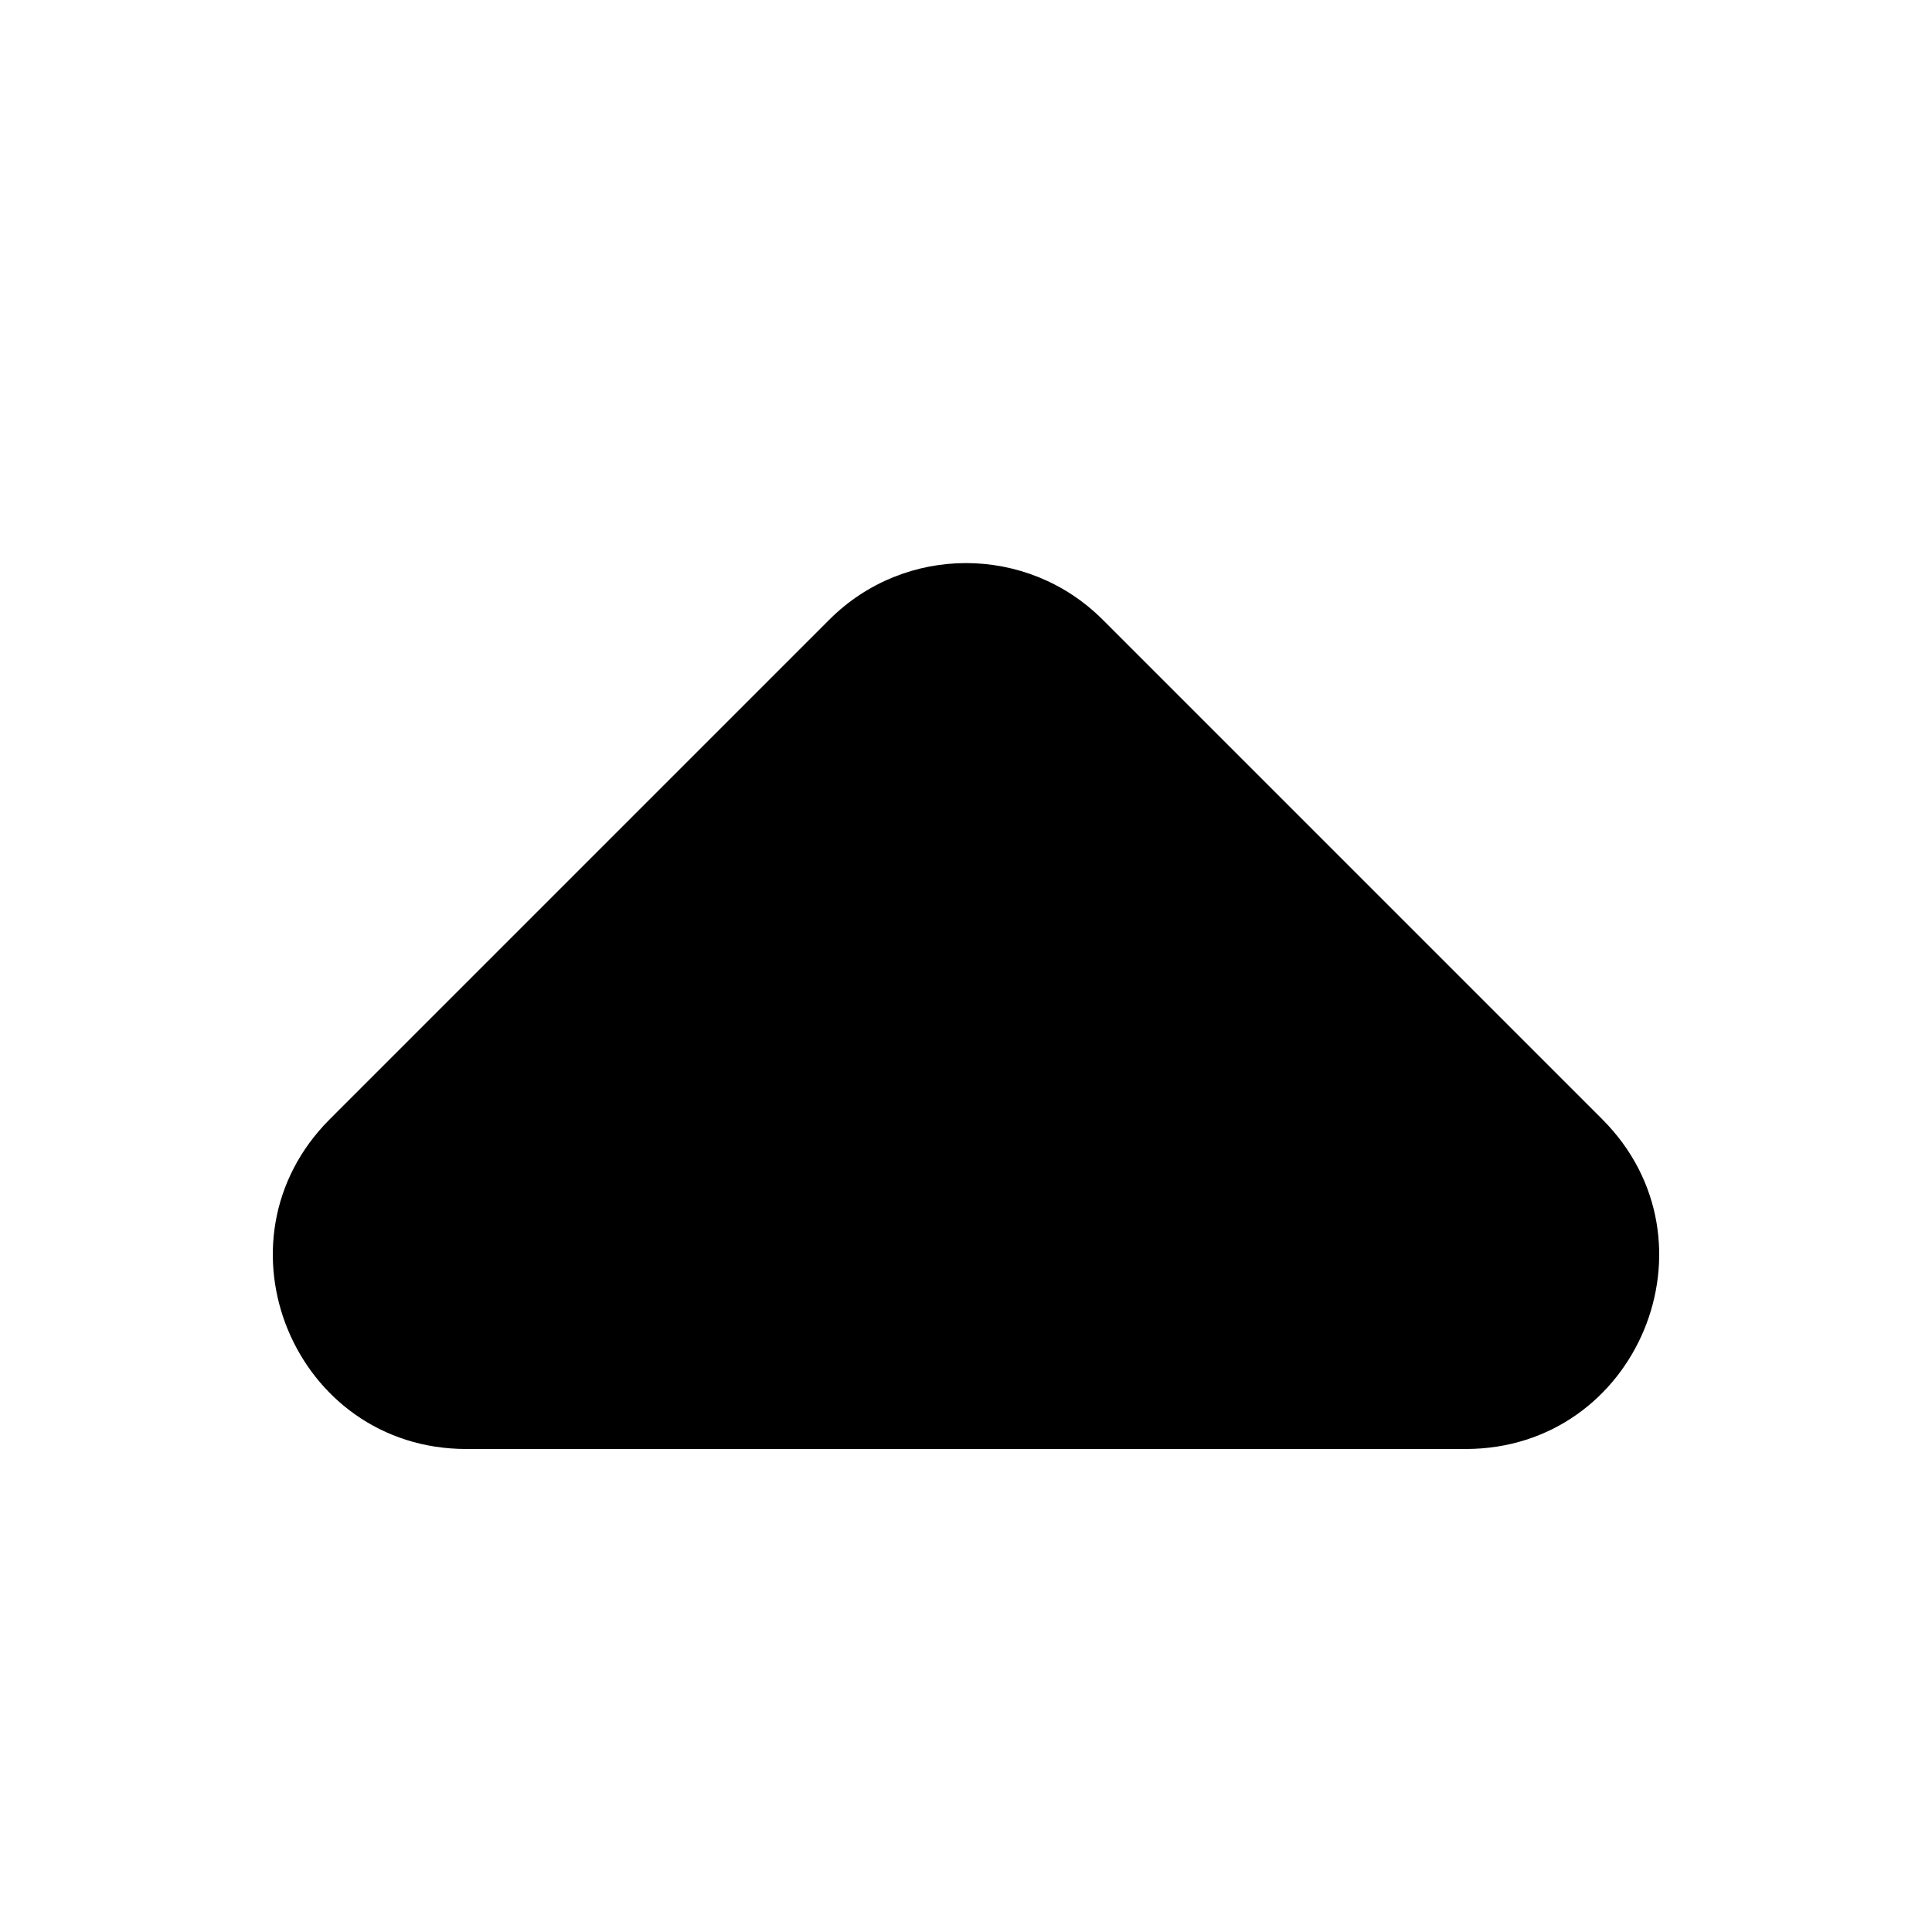 <svg width="10" height="10" viewBox="0 0 10 10" fill="none" xmlns="http://www.w3.org/2000/svg">
<g id="Group 1912055265">
<path id="Vector" d="M2.414 7.5C1.523 7.5 1.077 6.423 1.707 5.793L4.293 3.207C4.683 2.817 5.317 2.817 5.707 3.207L8.293 5.793C8.923 6.423 8.477 7.5 7.586 7.5H2.414Z" fill="#000"/>
</g>
</svg>
